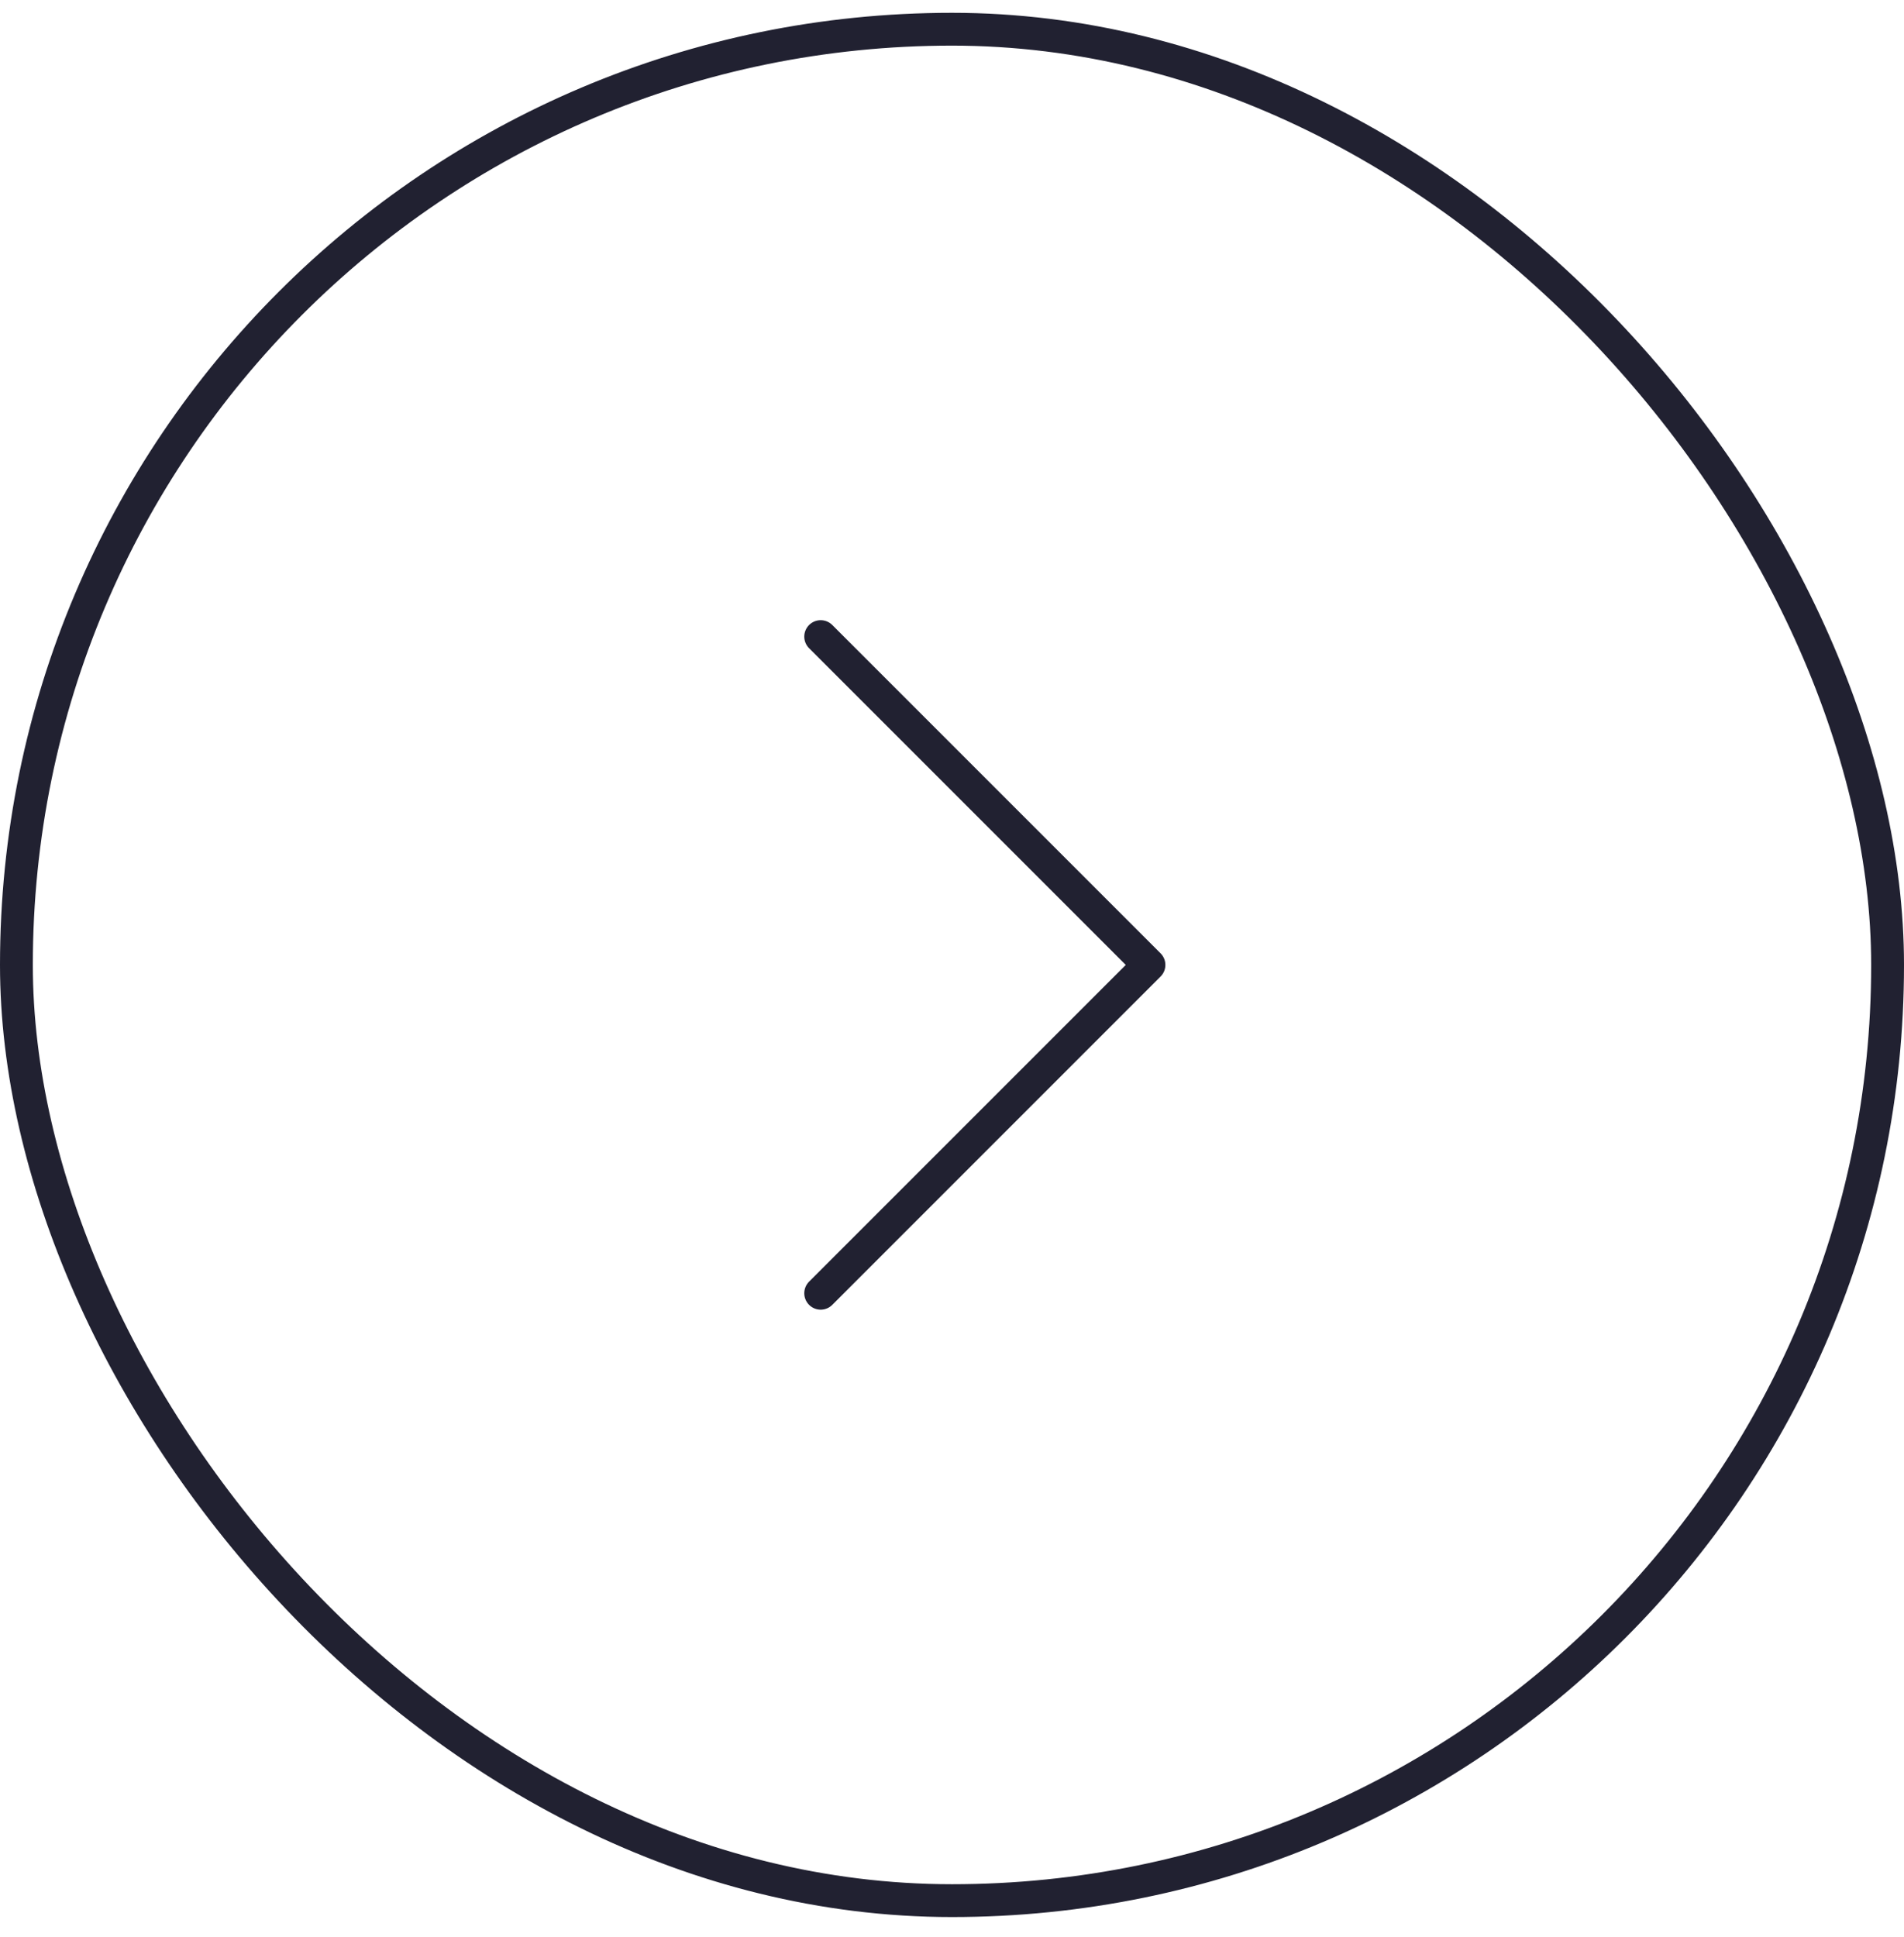 <svg width="58" height="59" viewBox="0 0 58 59" fill="none" xmlns="http://www.w3.org/2000/svg">
<rect x="0.5" y="0.89" width="57" height="57" rx="28.5" stroke="#212131"/>
<g clip-path="url(#clip0_245_1706)">
<path d="M25 19.39L35 29.39L25 39.39" stroke="#212131" stroke-linecap="round" stroke-linejoin="round"/>
</g>
<defs>
<clipPath id="clip0_245_1706">
<rect width="32" height="32" fill="white" transform="translate(13 13.39)"/>
</clipPath>
</defs>
</svg>
